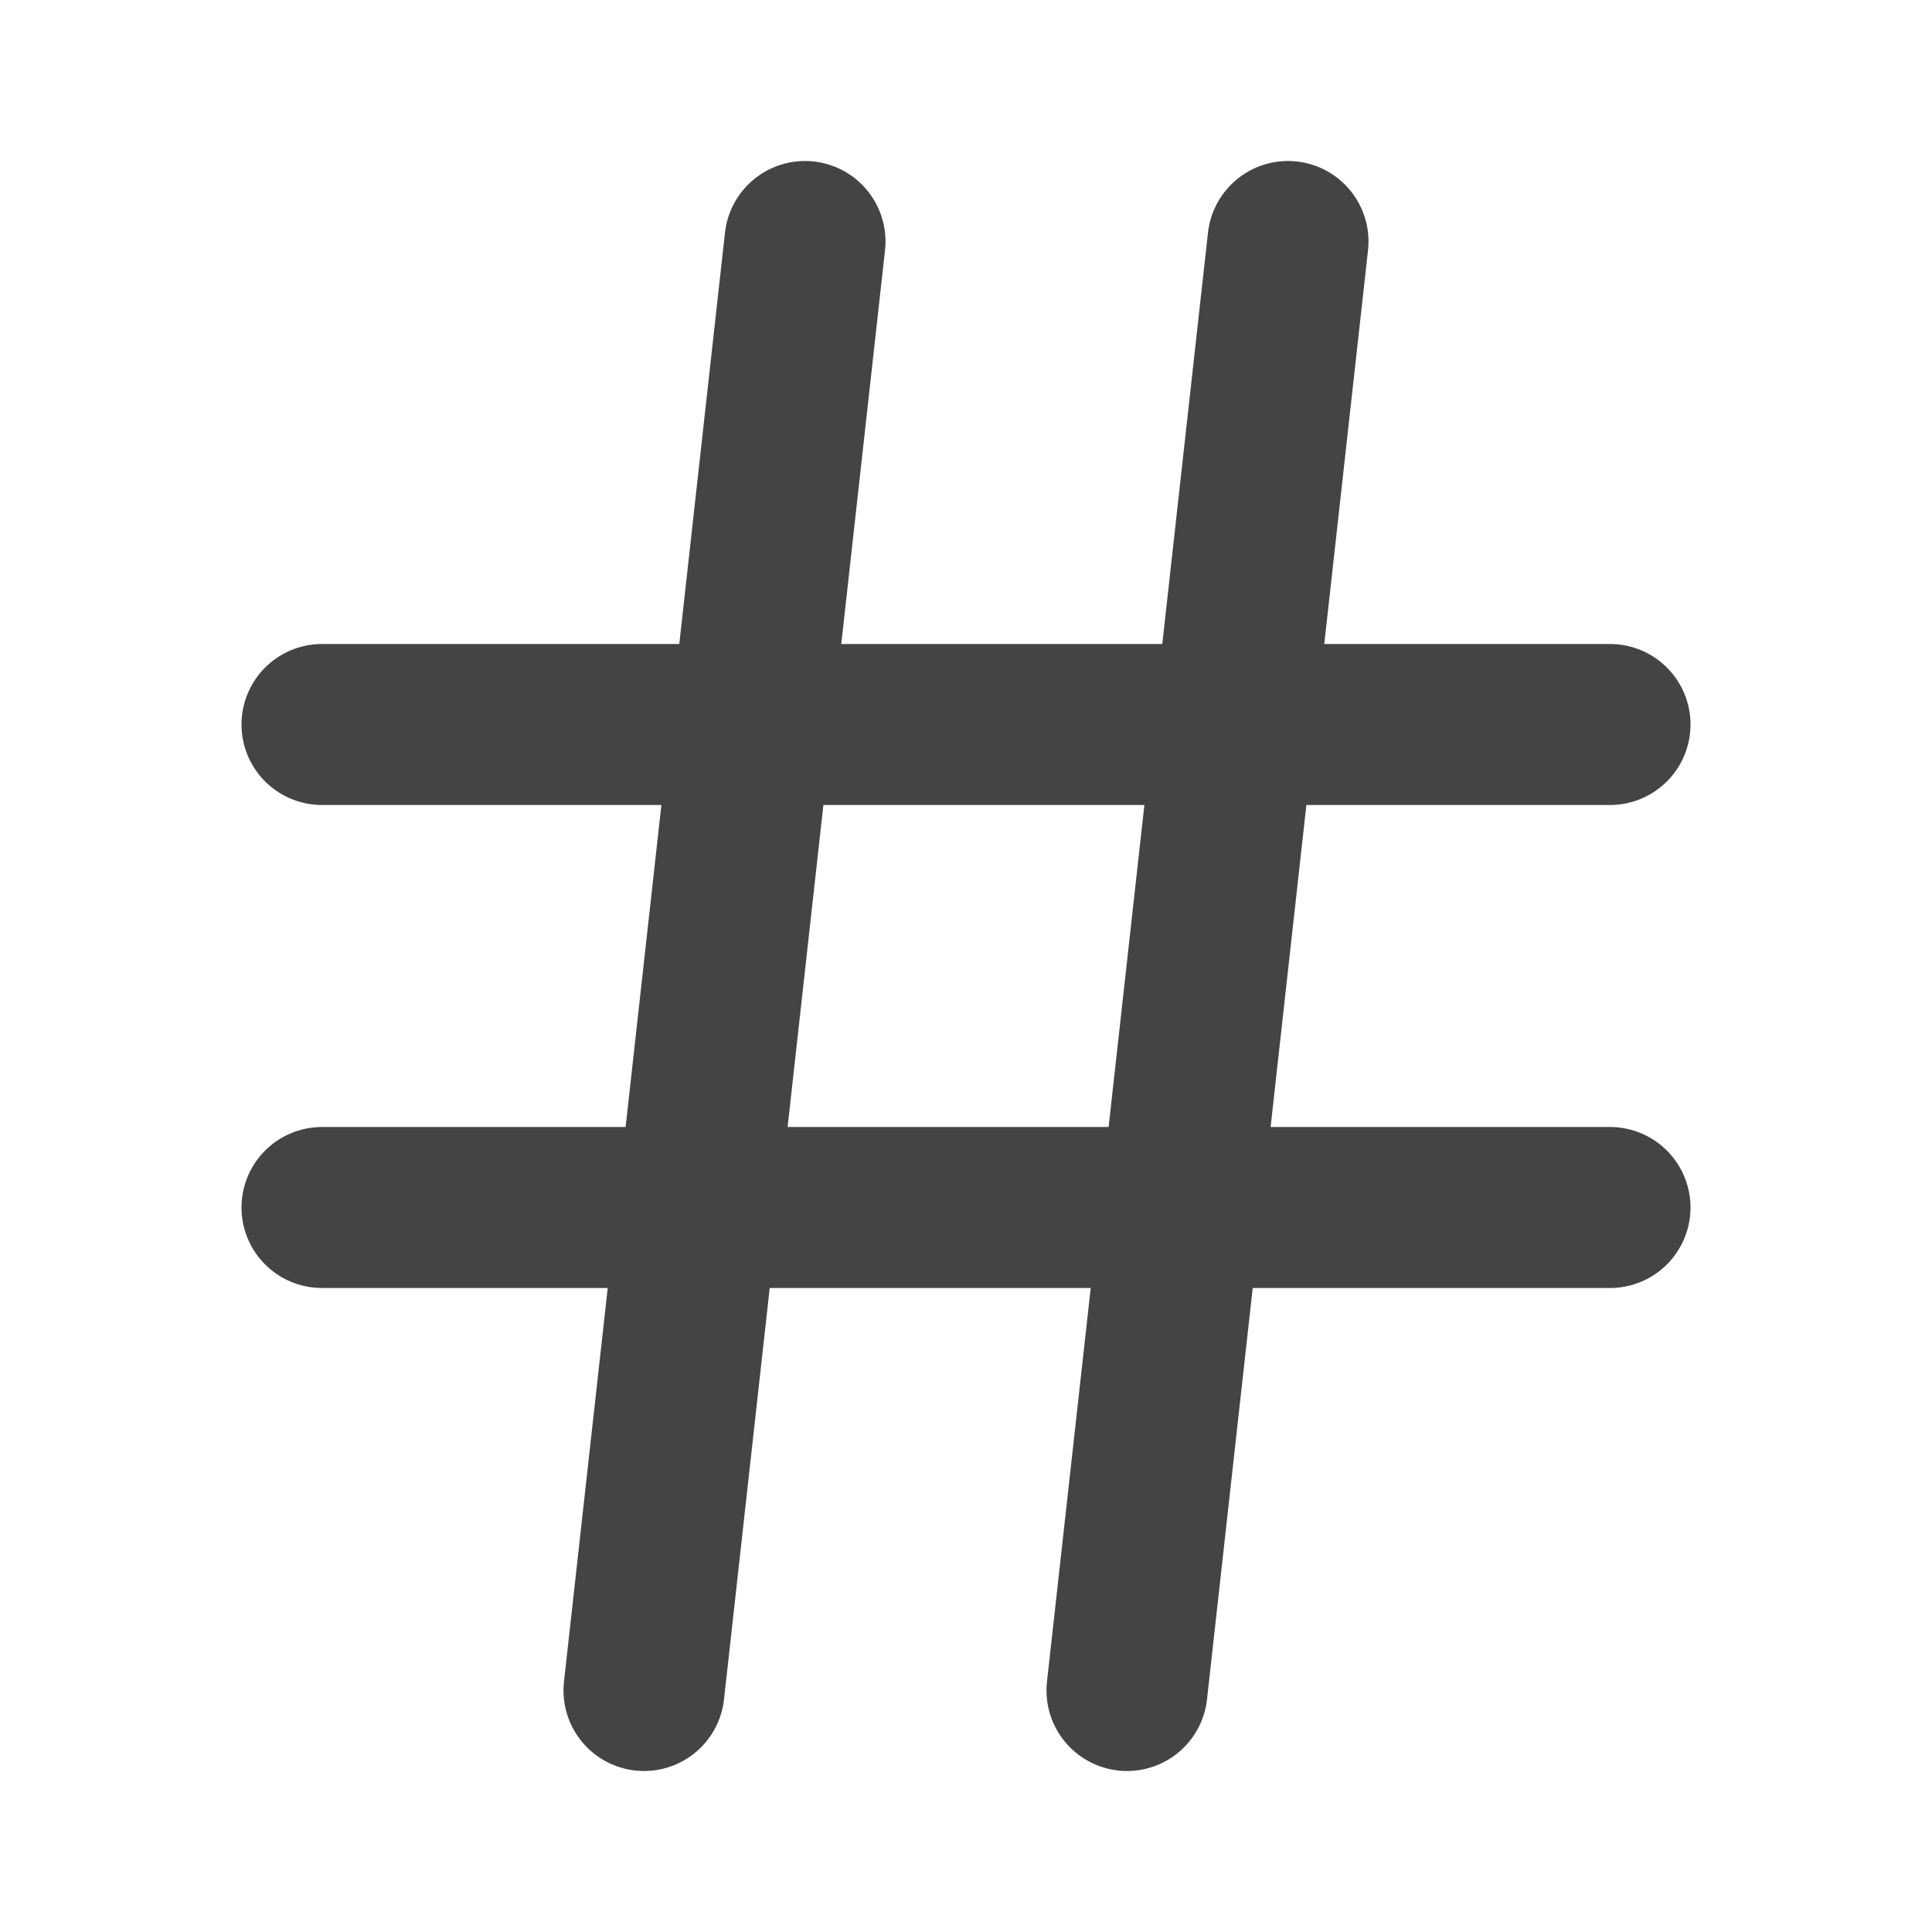 <svg xmlns="http://www.w3.org/2000/svg" width="24" height="24" viewBox="0 0 24 24" fill="none" stroke="#444" stroke-width="2" stroke-linecap="round" stroke-linejoin="round" class="lucide lucide-hash"><line x1="4" x2="20" y1="9" y2="9"/><line x1="4" x2="20" y1="15" y2="15"/><line x1="10" x2="8" y1="3" y2="21"/><line x1="16" x2="14" y1="3" y2="21"/></svg>